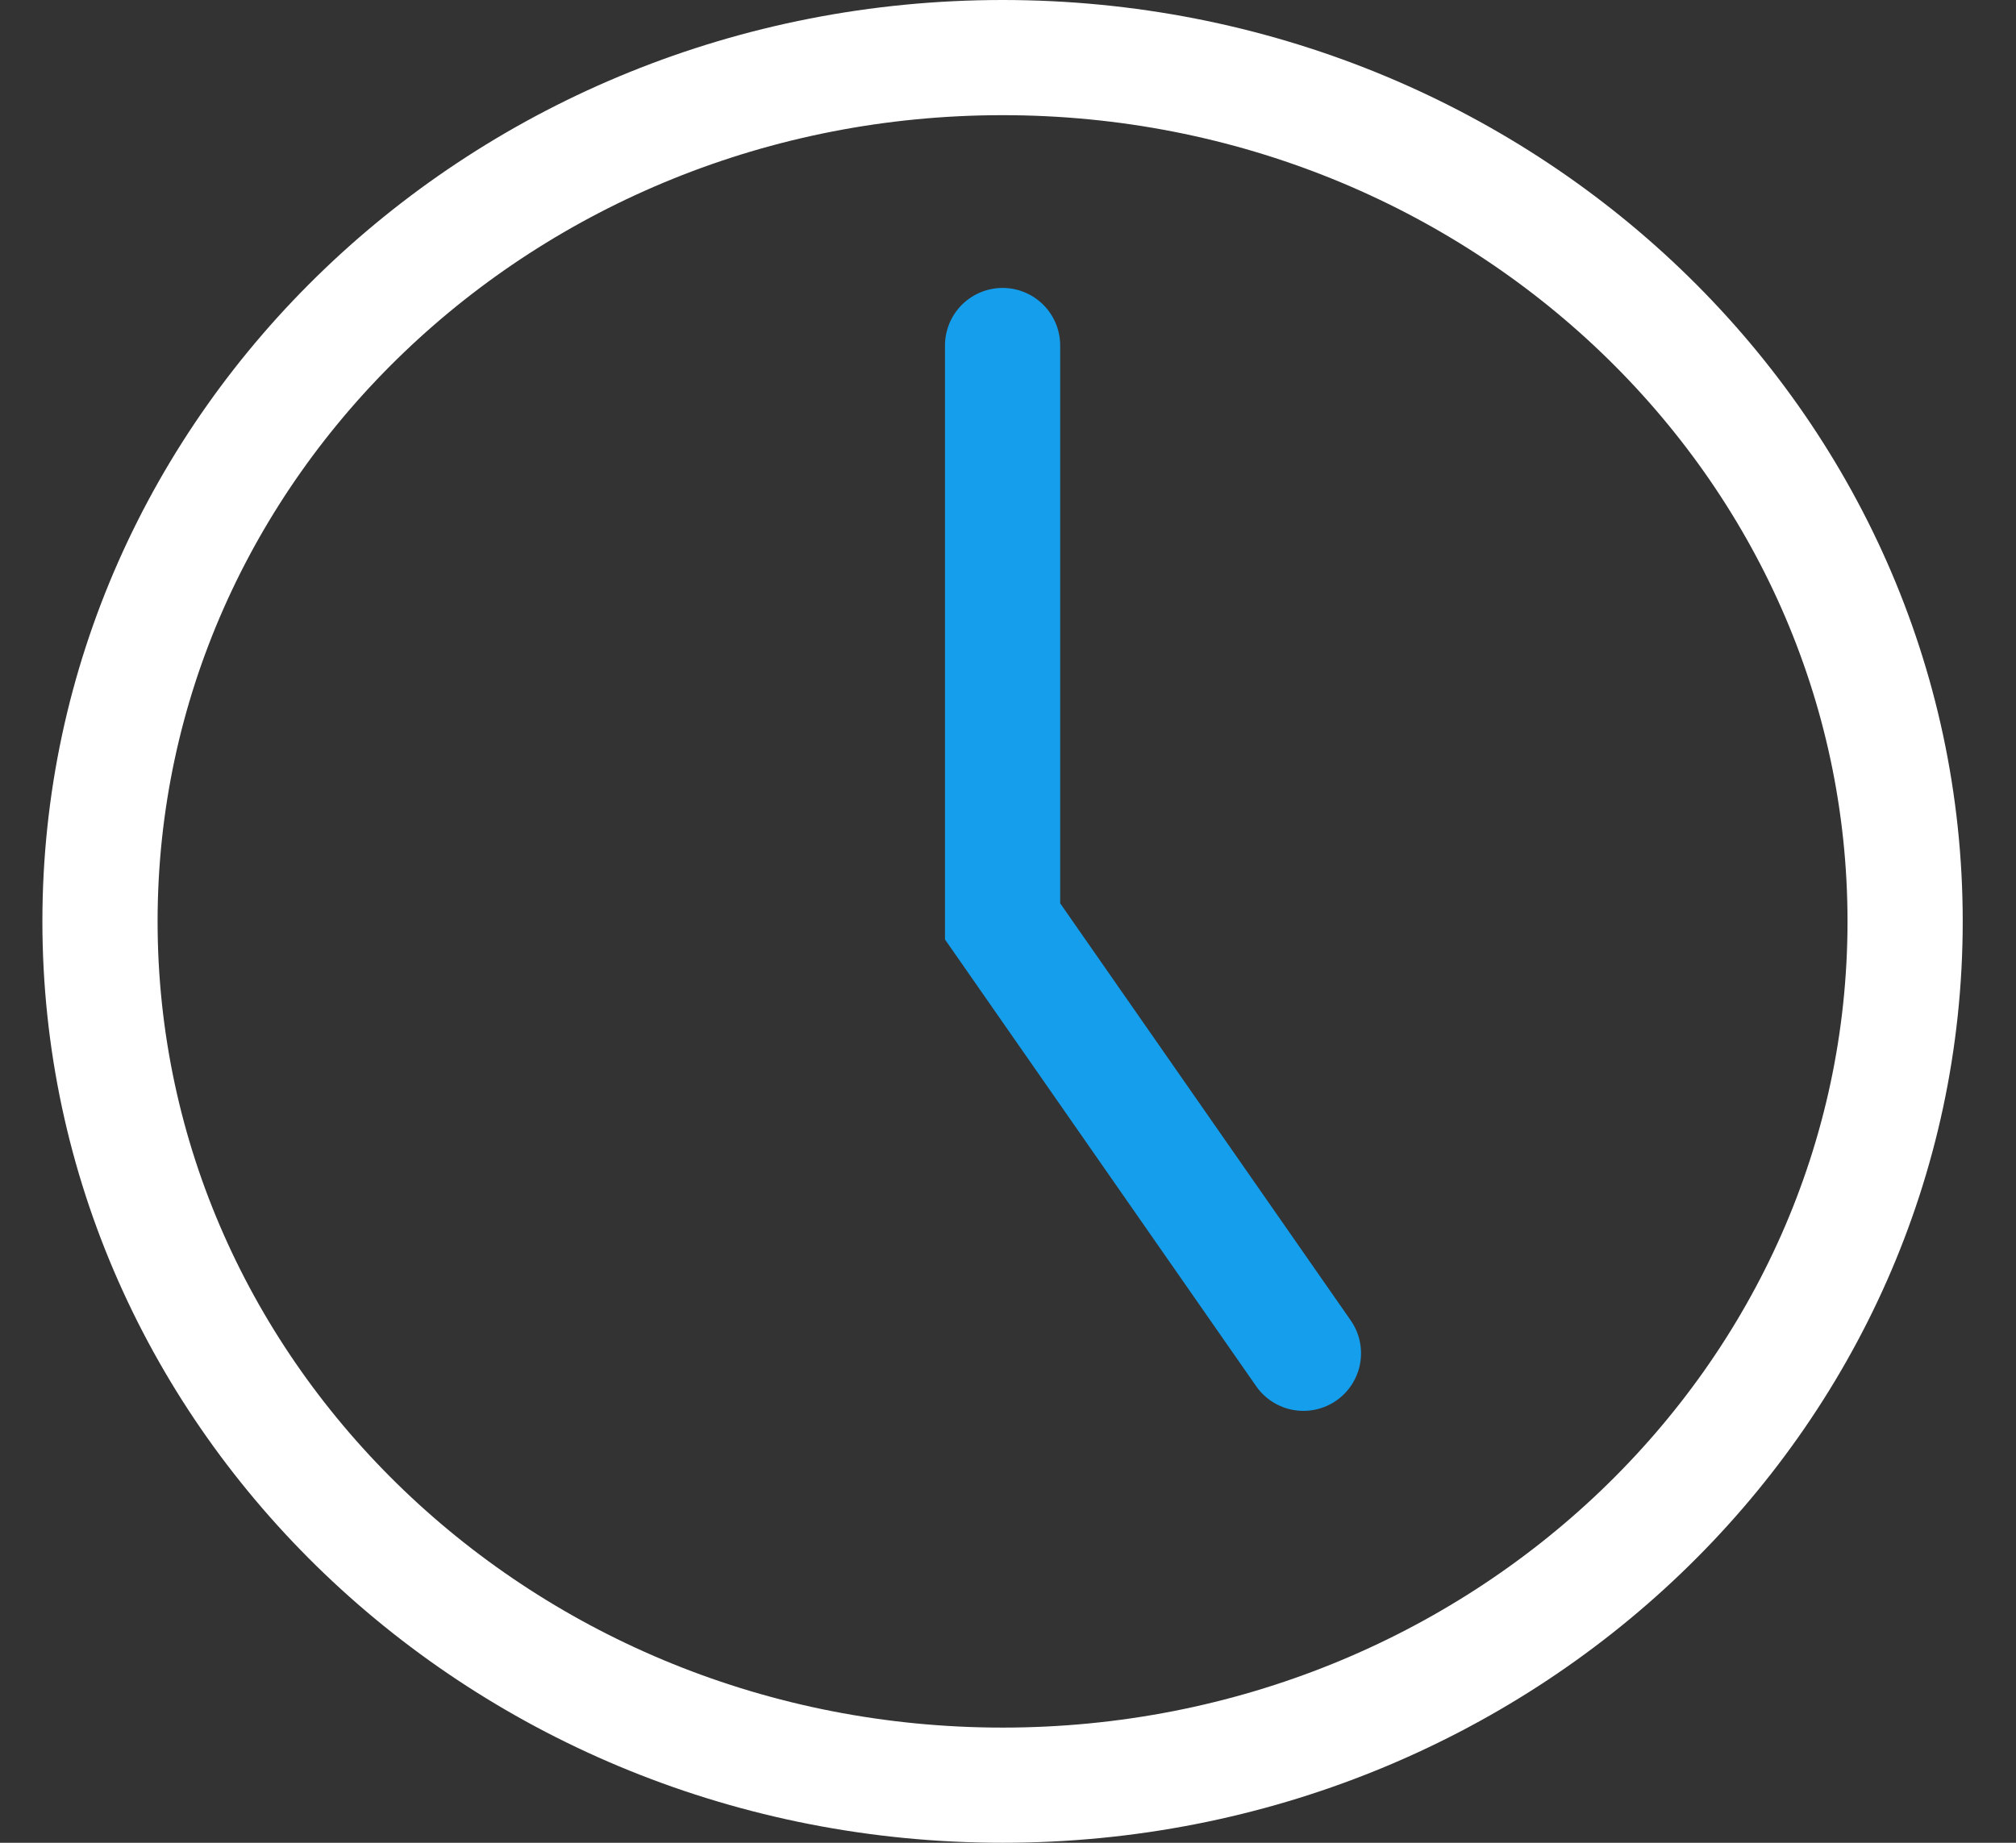 <svg width="35" height="32" viewBox="0 0 35 32" fill="none" xmlns="http://www.w3.org/2000/svg">
<rect x="0" y="0" width="35" height="32" fill="#333333" stroke="none"/>
<path d="M17.406 31C26.06 31 33.075 24.284 33.075 16C33.075 7.716 26.06 1 17.406 1C8.751 1 1.736 7.716 1.736 16C1.736 24.284 8.751 31 17.406 31Z" stroke="white" stroke-width="2" stroke-linecap="round"/>
<path d="M22.629 23.5L17.406 16V6" stroke="#159EEC" stroke-width="2" stroke-linecap="round"/>
</svg>
